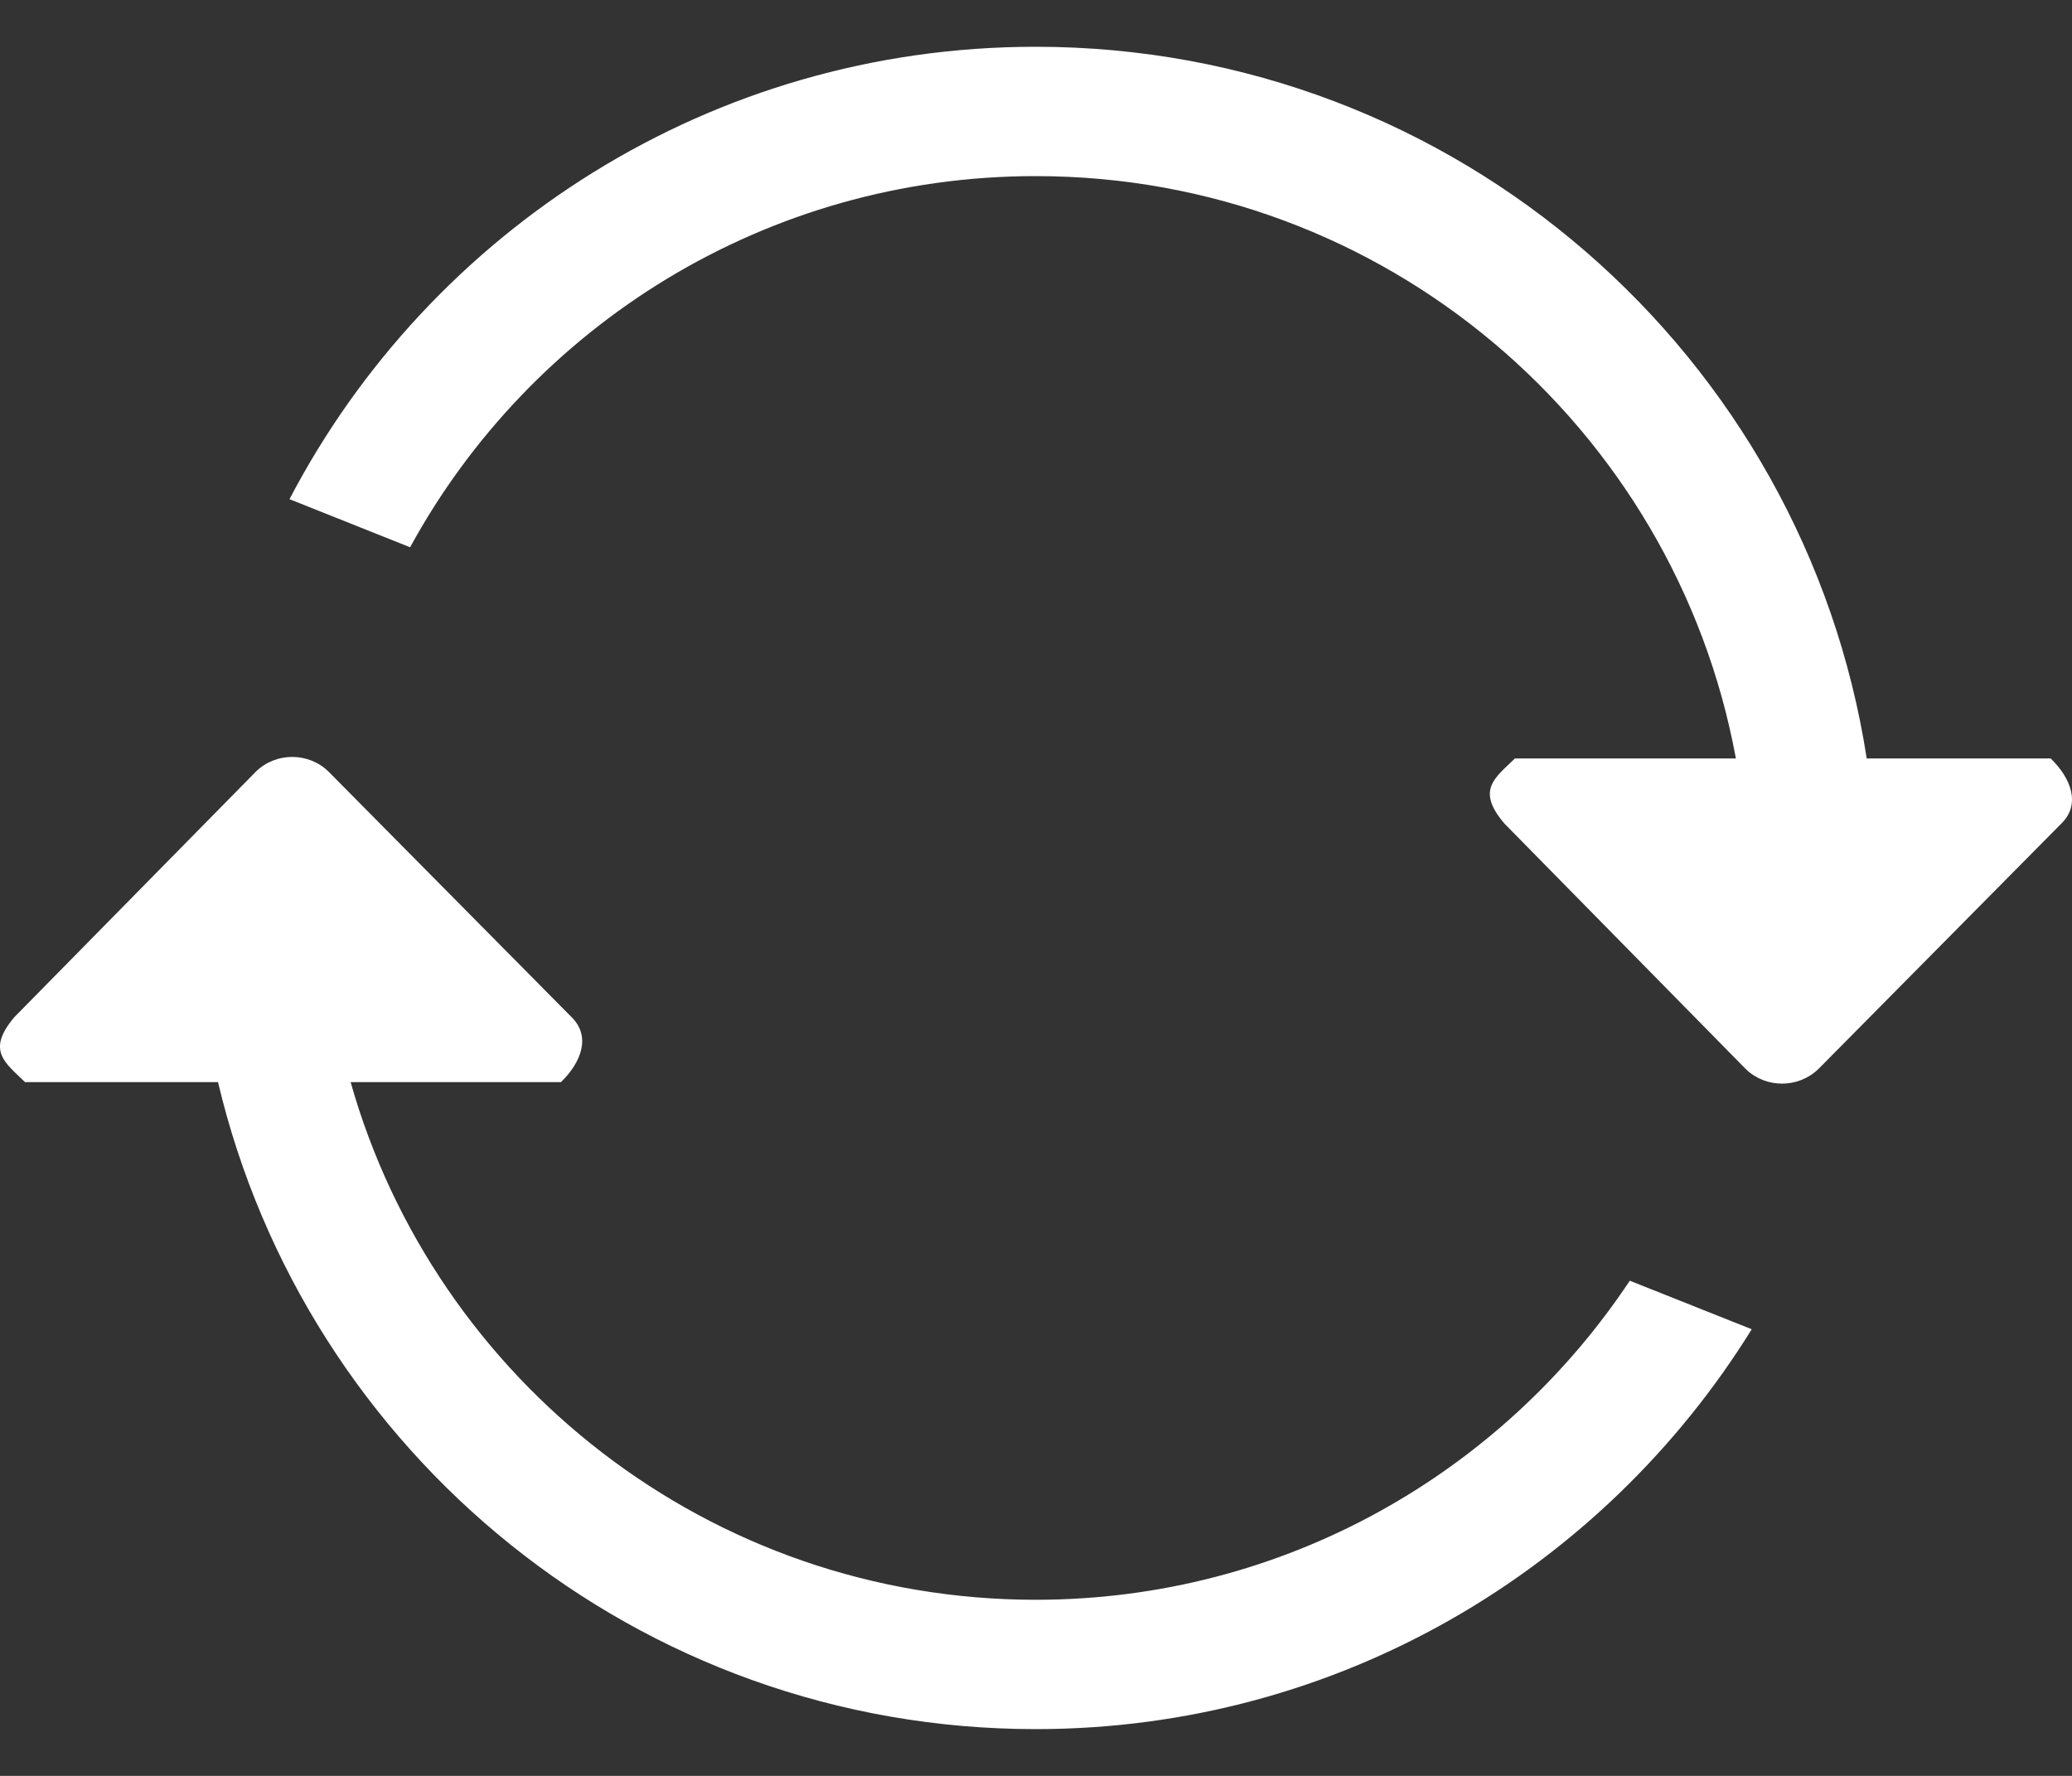 <svg width="14" height="12" viewBox="0 0 14 12" fill="none" xmlns="http://www.w3.org/2000/svg">
<rect x="0" y="0" width="14" height="12" fill="#333333" stroke="none"/>
<path d="M6.998 10.81C4.795 10.81 2.94 9.33 2.369 7.312H3.79C3.926 7.181 3.996 7.003 3.861 6.872L2.219 5.213C2.084 5.082 1.865 5.082 1.73 5.213L0.098 6.872C-0.095 7.099 0.034 7.18 0.169 7.312H1.473C2.066 9.817 4.309 11.684 6.998 11.684C9.044 11.684 10.833 10.601 11.836 8.982L11.012 8.654C10.15 9.952 8.675 10.81 6.998 10.81ZM13.856 5.125H12.613C12.191 2.402 9.842 0.316 6.998 0.316C4.805 0.316 2.905 1.557 1.956 3.373L2.771 3.698C3.587 2.204 5.174 1.19 6.998 1.19C9.358 1.19 11.317 2.887 11.729 5.125H10.236C10.101 5.257 9.971 5.338 10.165 5.565L11.796 7.224C11.931 7.355 12.15 7.355 12.286 7.224L13.928 5.565C14.062 5.434 13.992 5.257 13.856 5.125Z" fill="white"/>
</svg>
